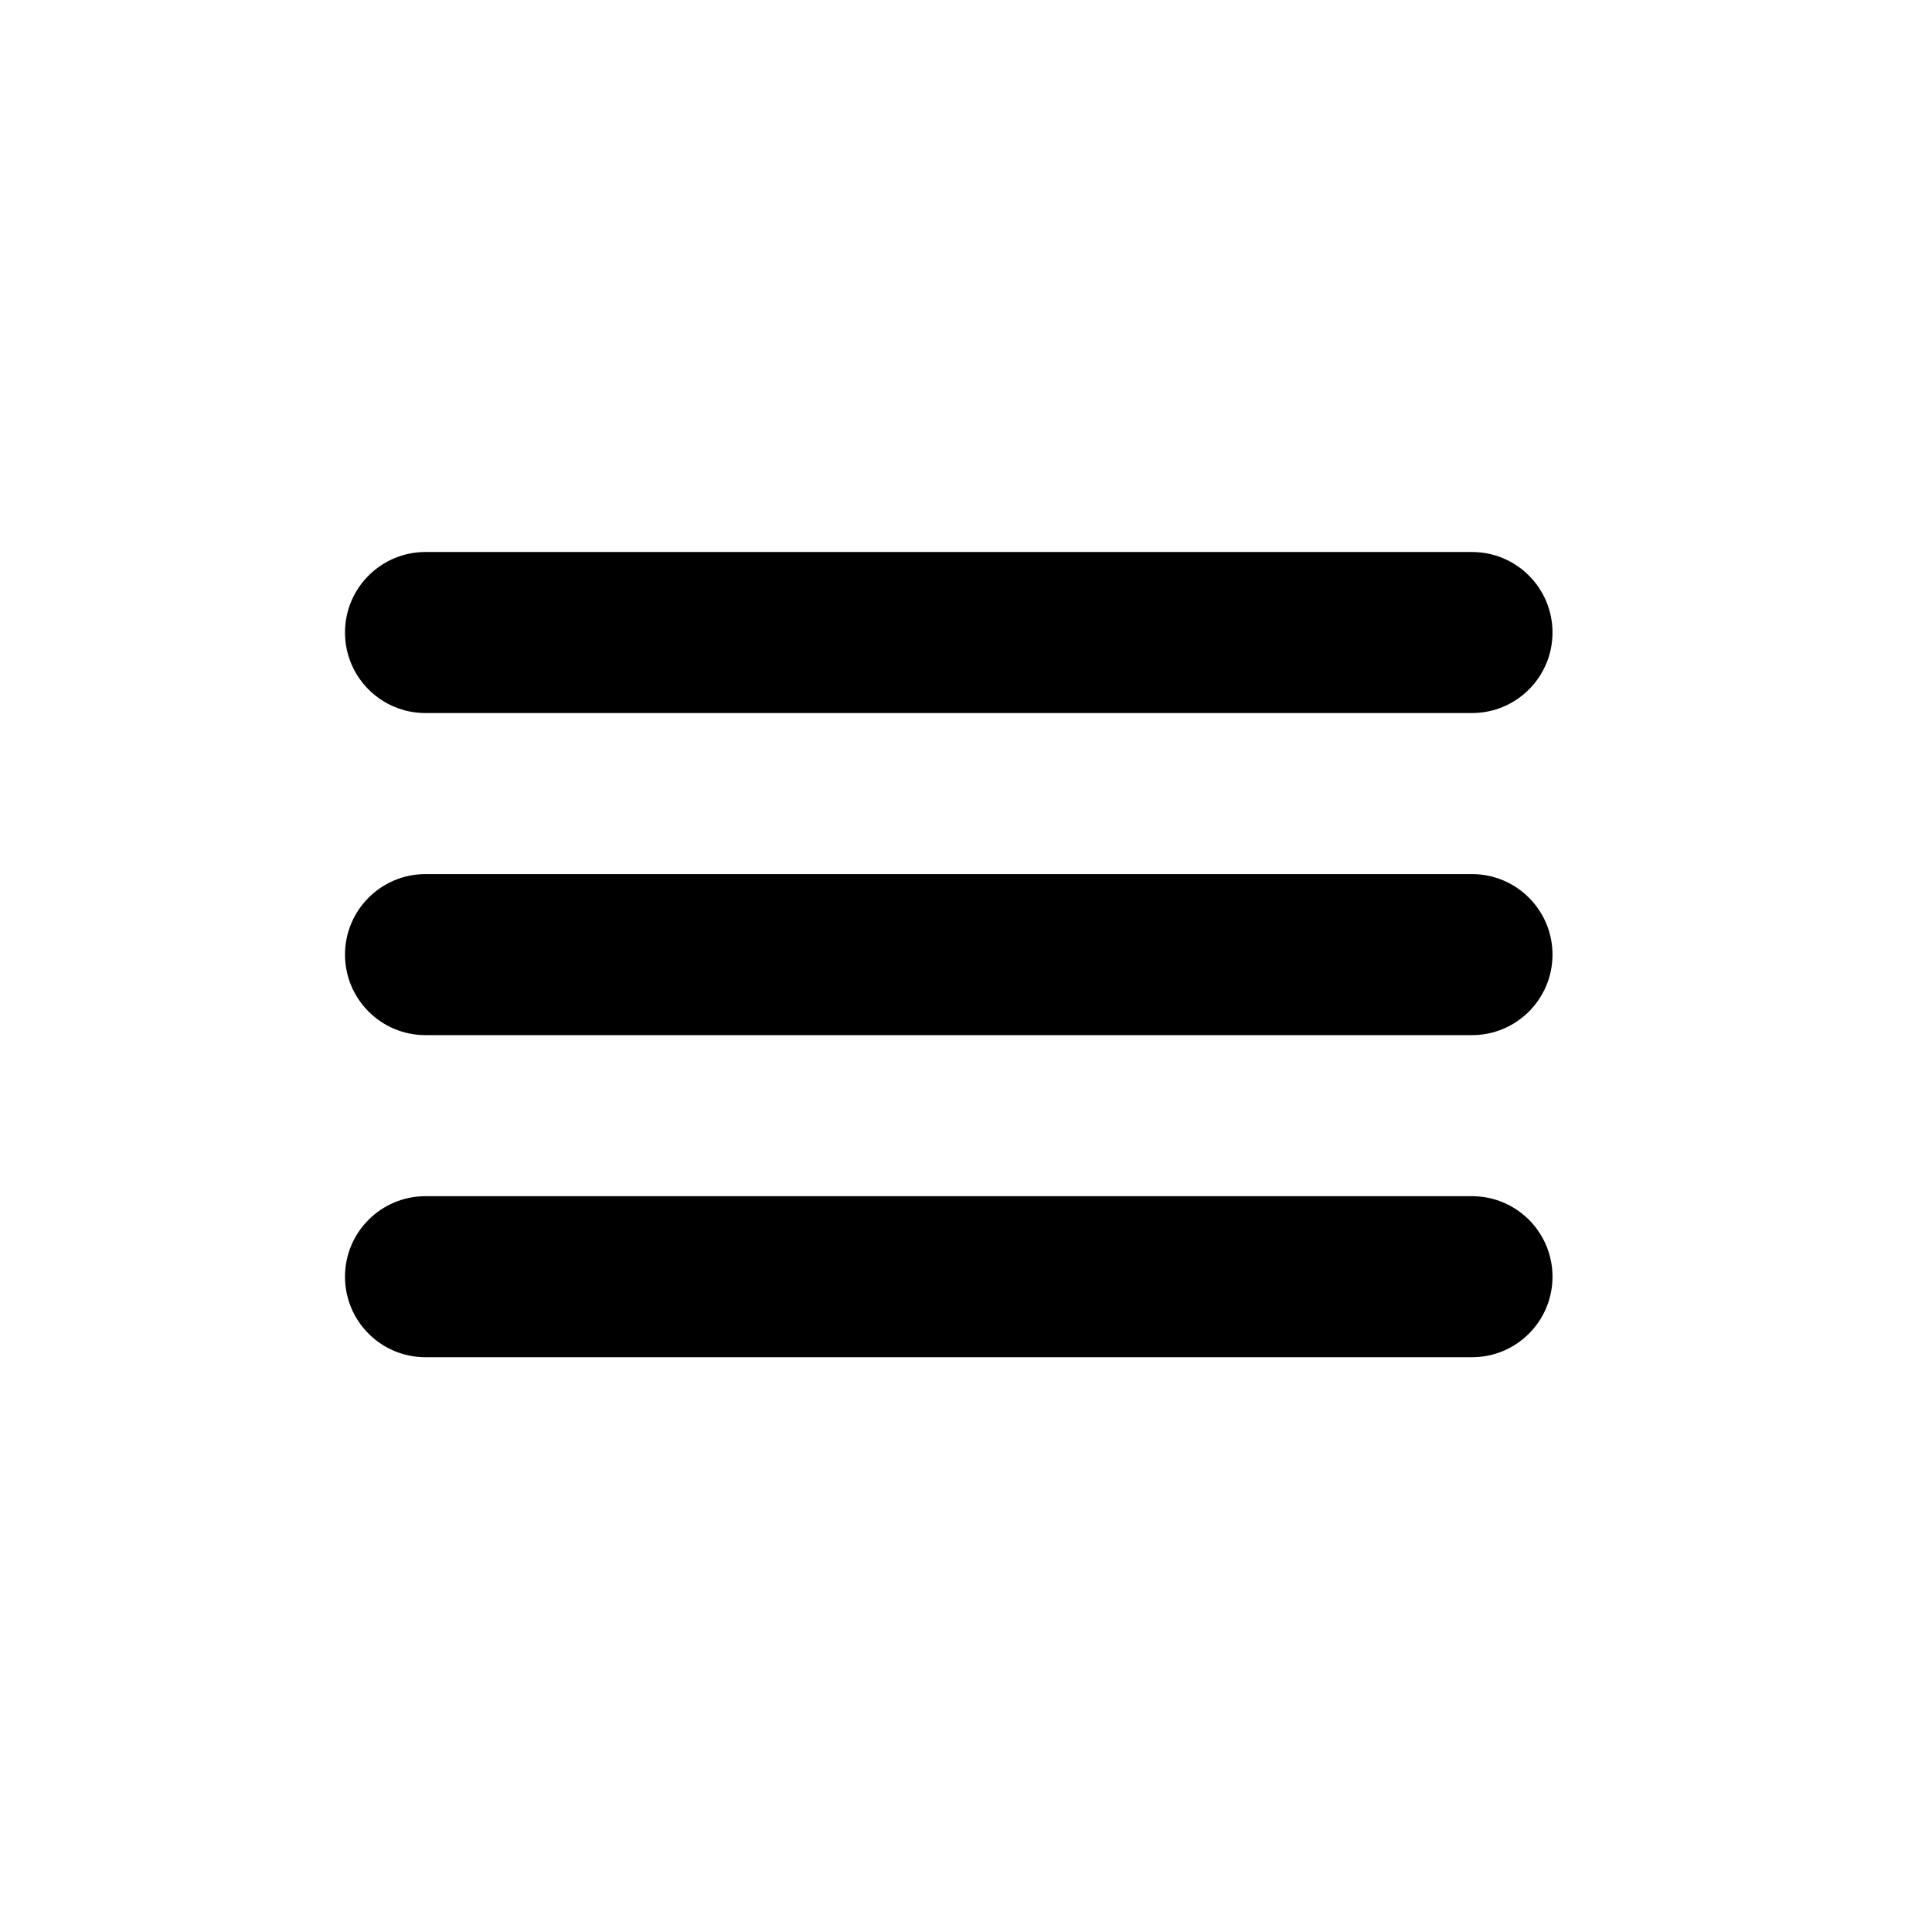<svg width="28" height="28" viewBox="0 0 28 28" fill="none" xmlns="http://www.w3.org/2000/svg">
<path d="M5 9.167C5 8.522 5.522 8 6.167 8H21.333C21.978 8 22.5 8.522 22.5 9.167C22.5 9.812 21.978 10.334 21.333 10.334H6.167C5.522 10.334 5 9.812 5 9.167Z" fill="black"/>
<path d="M5 13.835C5 13.191 5.522 12.668 6.167 12.668H21.333C21.978 12.668 22.5 13.191 22.5 13.835C22.5 14.479 21.978 15.002 21.333 15.002H6.167C5.522 15.002 5 14.479 5 13.835Z" fill="black"/>
<path d="M6.167 17.336C5.522 17.336 5 17.858 5 18.503C5 19.148 5.522 19.67 6.167 19.67H21.333C21.978 19.67 22.5 19.148 22.5 18.503C22.5 17.858 21.978 17.336 21.333 17.336H6.167Z" fill="black"/>
</svg>
